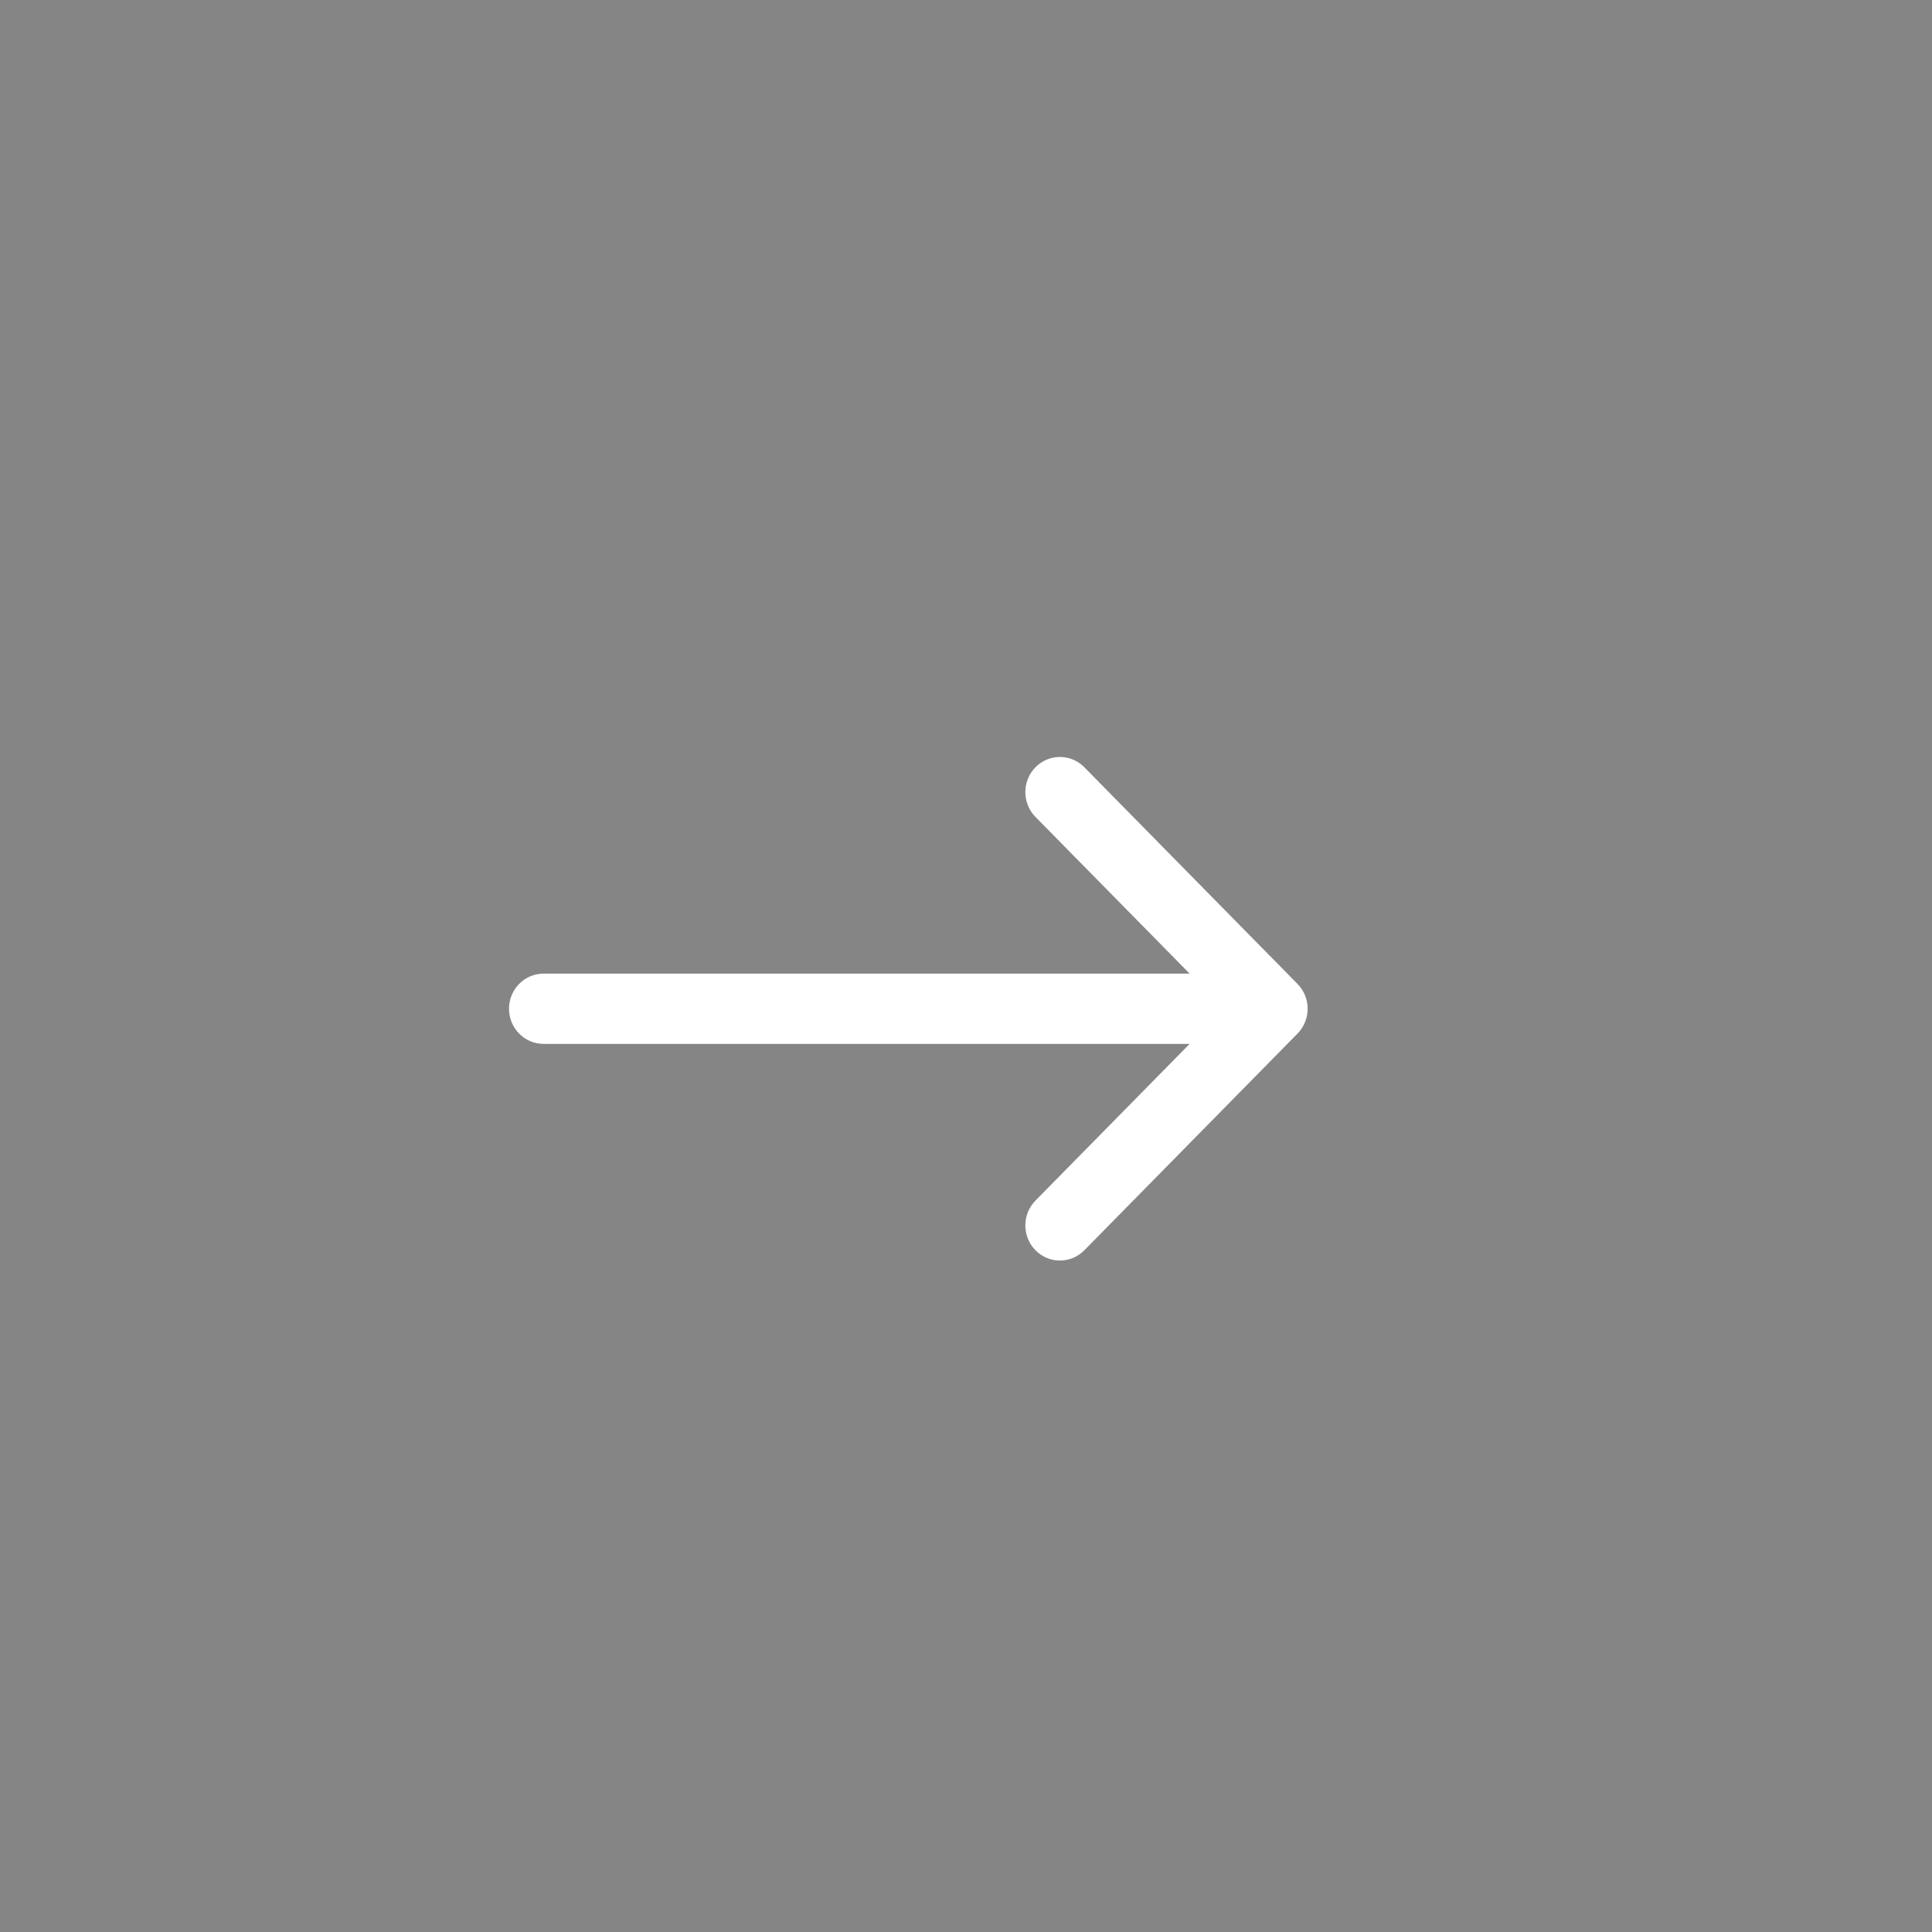 <svg width="67" height="67" viewBox="0 0 67 67" fill="none" xmlns="http://www.w3.org/2000/svg">
<rect x="0" y="0" width="67" height="67" fill="#333333" stroke="none"/>
<rect x="67" width="67" height="67" transform="rotate(90 67 0)" fill="white" fill-opacity="0.4"/>
<path d="M18.851 36.201L41.255 36.201L35.909 41.635C35.441 42.11 35.441 42.882 35.909 43.358C36.377 43.833 37.136 43.833 37.604 43.358L44.996 35.844C45.465 35.369 45.465 34.597 44.996 34.121L37.604 26.608C37.37 26.37 37.063 26.251 36.756 26.251C36.45 26.251 36.143 26.37 35.909 26.608C35.441 27.084 35.441 27.855 35.909 28.331L41.255 33.764L18.851 33.764C18.189 33.764 17.652 34.31 17.652 34.983C17.652 35.656 18.189 36.201 18.851 36.201Z" fill="white"/>
</svg>
